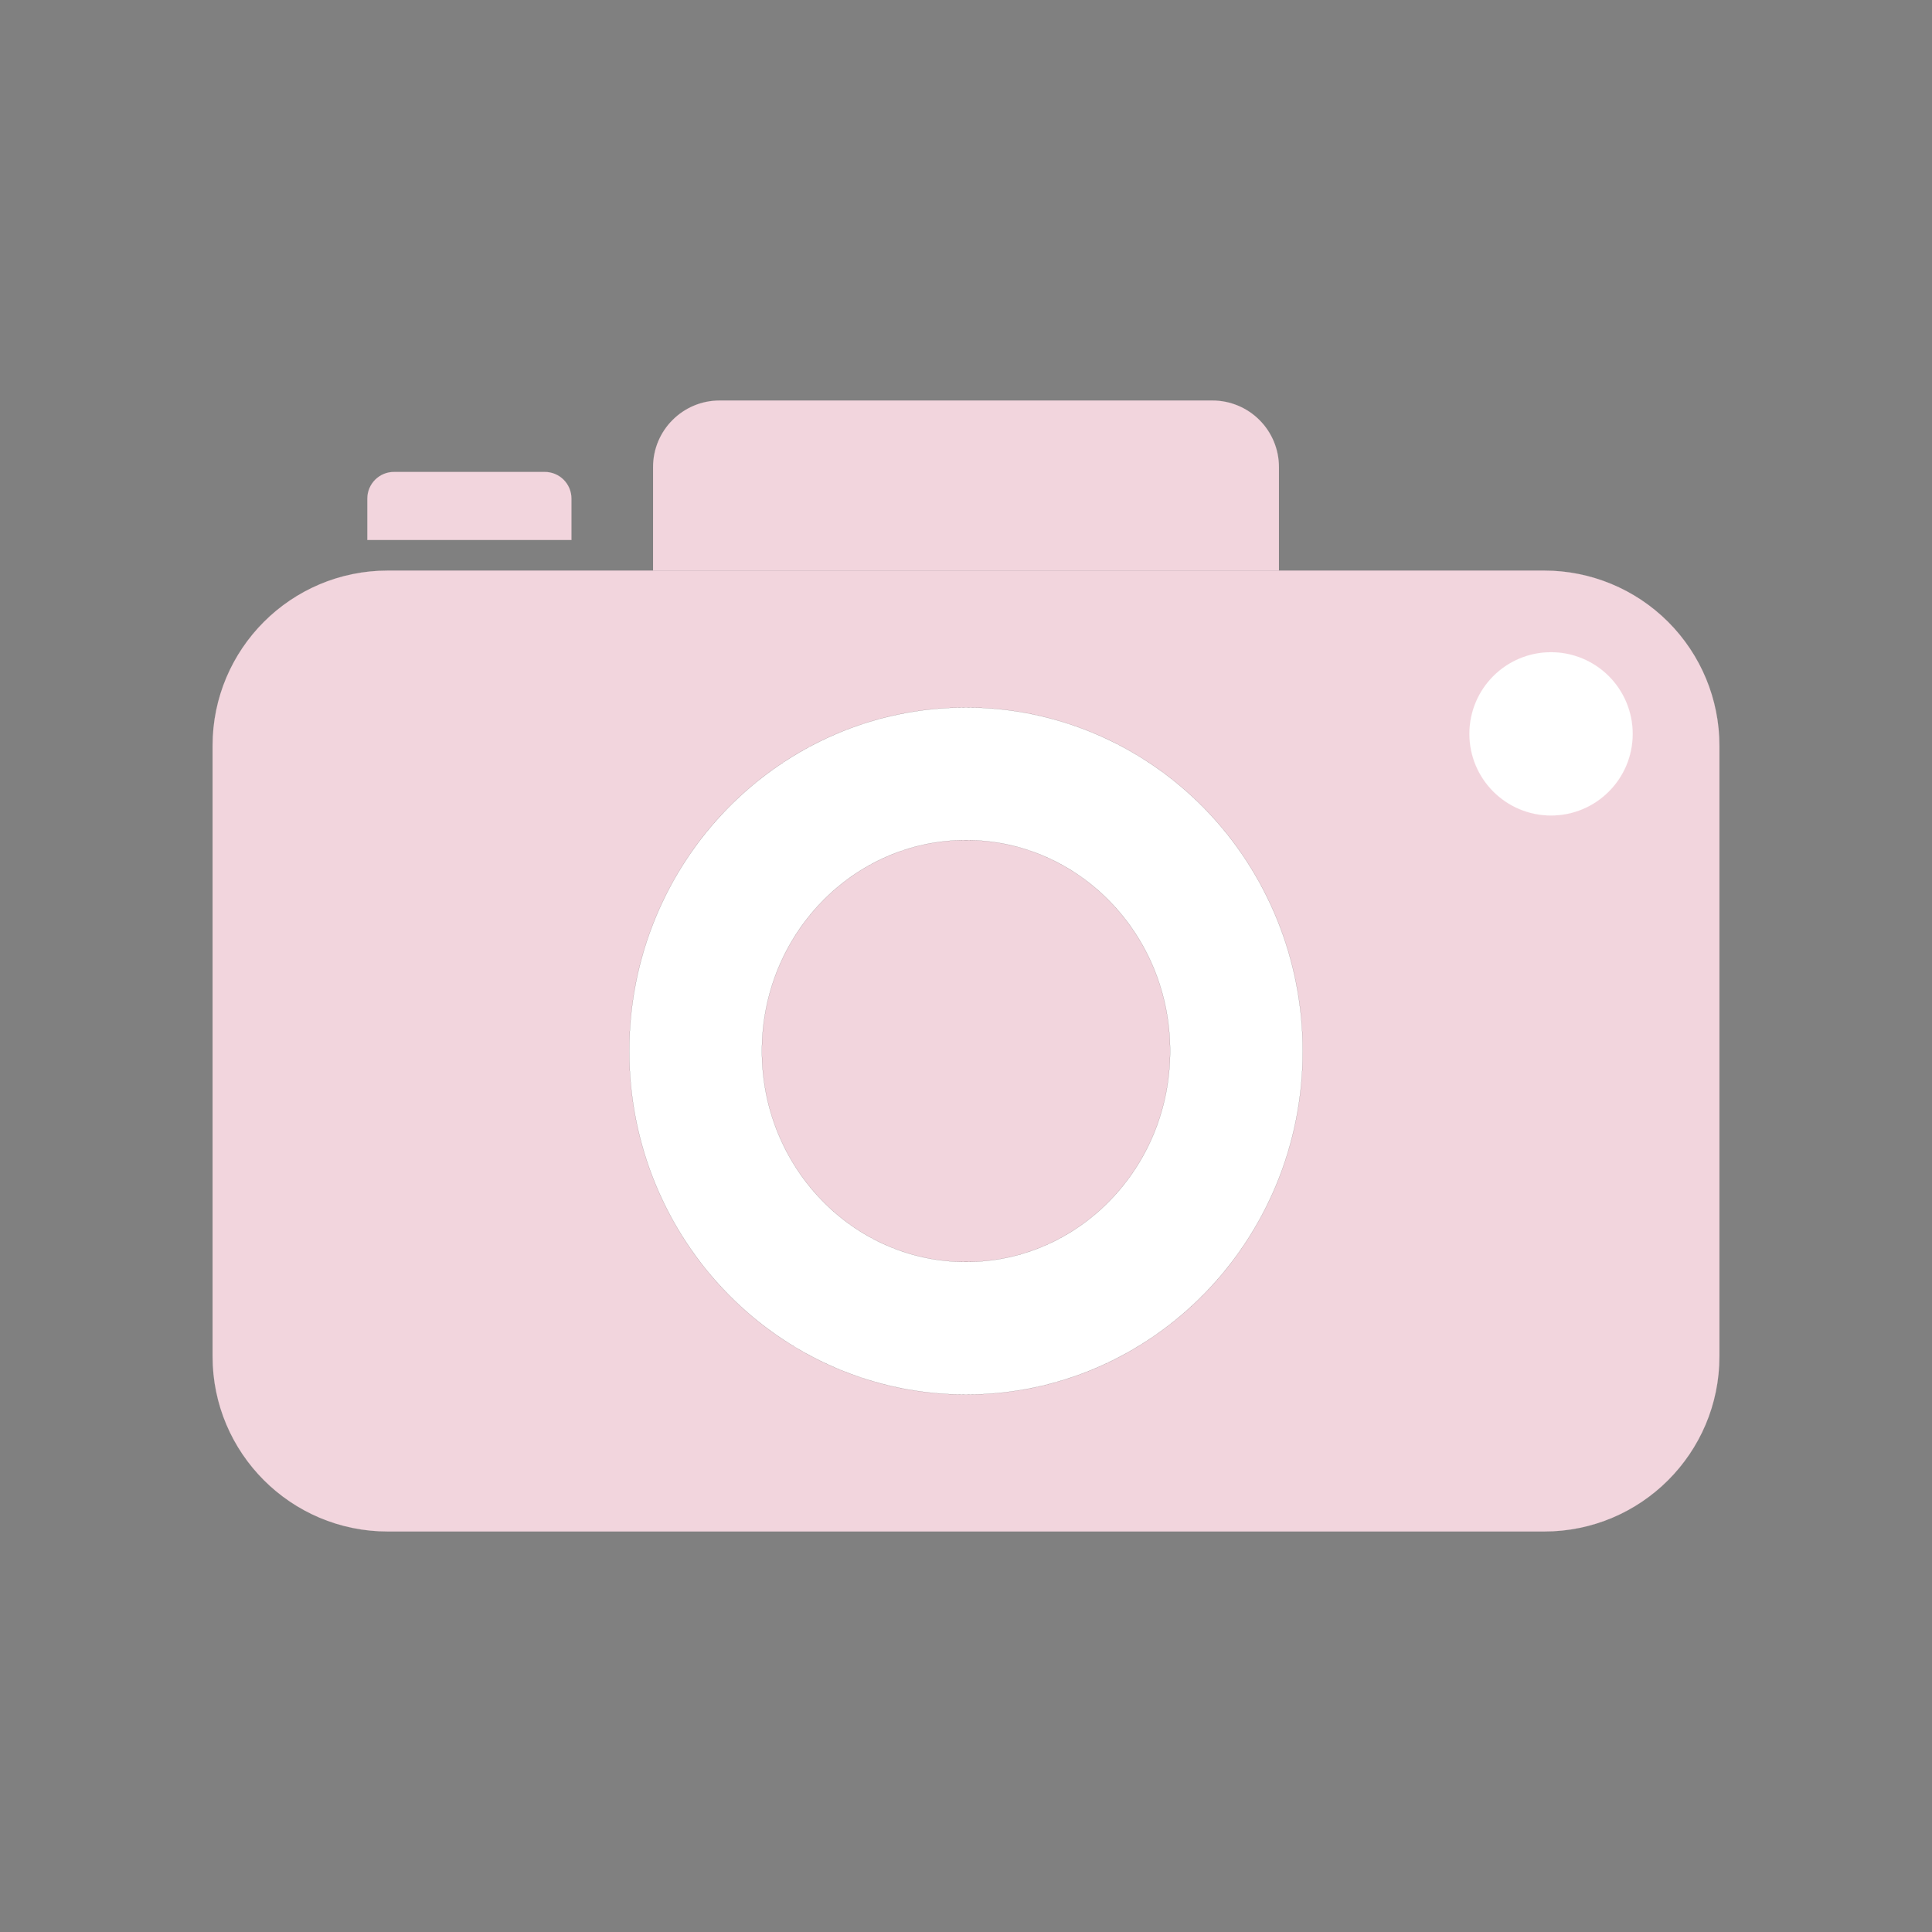 <svg version="1.1" viewBox="0.0 0.0 24576.0 24576.0" fill="none" stroke="none" stroke-linecap="square" stroke-miterlimit="10" xmlns:xlink="http://www.w3.org/1999/xlink" xmlns="http://www.w3.org/2000/svg"><rect x="0.0" y="0.0" width="24576.0" height="24576.0" fill="#808080" stroke="none"/><clipPath id="p.0"><path d="m0 0l24576.0 0l0 24576.0l-24576.0 0l0 -24576.0z" clip-rule="nonzero"/></clipPath><g clip-path="url(#p.0)"><path fill="#000000" fill-opacity="0.0" d="m0 0l24576.0 0l0 24576.0l-24576.0 0z" fill-rule="evenodd"/><path fill="#f2d5dd" d="m2704.22 9486.41l0 0c0 -1230.639 997.63 -2228.269 2228.269 -2228.269l14711.022 0c590.973 0 1157.742 234.764 1575.623 652.645c417.881 417.881 652.645 984.65 652.645 1575.623l0 7766.549c0 1230.639 -997.629 2228.269 -2228.268 2228.269l-14711.022 0c-1230.639 0 -2228.269 -997.631 -2228.269 -2228.269z" fill-rule="evenodd"/><path stroke="#f2d5dd" stroke-width="1.0" stroke-linejoin="round" stroke-linecap="butt" d="m2704.22 9486.41l0 0c0 -1230.639 997.63 -2228.269 2228.269 -2228.269l14711.022 0c590.973 0 1157.742 234.764 1575.623 652.645c417.881 417.881 652.645 984.65 652.645 1575.623l0 7766.549c0 1230.639 -997.629 2228.269 -2228.268 2228.269l-14711.022 0c-1230.639 0 -2228.269 -997.631 -2228.269 -2228.269z" fill-rule="evenodd"/><path fill="#ffffff" d="m8004.504 13369.685l0 0c0 -2413.501 1917.786 -4370.031 4283.496 -4370.031l0 0c1136.054 0 2225.578 460.413 3028.889 1279.953c803.312 819.54 1254.607 1931.074 1254.607 3090.078l0 0c0 2413.502 -1917.786 4370.032 -4283.496 4370.032l0 0c-2365.71 0 -4283.496 -1956.53 -4283.496 -4370.032zm1687.184 0l0 0c0 1481.696 1162.408 2682.849 2596.312 2682.849c1433.904 0 2596.312 -1201.152 2596.312 -2682.849c0 -1481.695 -1162.408 -2682.848 -2596.312 -2682.848l0 0c-1433.904 0 -2596.312 1201.152 -2596.312 2682.848z" fill-rule="evenodd"/><path stroke="#000000" stroke-width="1.0" stroke-linejoin="round" stroke-linecap="butt" d="m8004.504 13369.685l0 0c0 -2413.501 1917.786 -4370.031 4283.496 -4370.031l0 0c1136.054 0 2225.578 460.413 3028.889 1279.953c803.312 819.54 1254.607 1931.074 1254.607 3090.078l0 0c0 2413.502 -1917.786 4370.032 -4283.496 4370.032l0 0c-2365.71 0 -4283.496 -1956.53 -4283.496 -4370.032zm1687.184 0l0 0c0 1481.696 1162.408 2682.849 2596.312 2682.849c1433.904 0 2596.312 -1201.152 2596.312 -2682.849c0 -1481.695 -1162.408 -2682.848 -2596.312 -2682.848l0 0c-1433.904 0 -2596.312 1201.152 -2596.312 2682.848z" fill-rule="evenodd"/><path fill="#f2d5dd" d="m5011.518 6003.38l1918.822 0c89.804 0 175.929 35.674 239.43 99.175c63.5 63.5 99.175 149.626 99.175 239.429l0 526.75c0 0.012 -0.01 0.021 -0.021 0.021l-2596.01 -0.021l0 0c-0.012 0 -0.022 -0.01 -0.022 -0.021l0.022 -526.729l0 0c0 -187.006 151.598 -338.604 338.604 -338.604z" fill-rule="evenodd"/><path stroke="#f2d5dd" stroke-width="1.0" stroke-linejoin="round" stroke-linecap="butt" d="m5011.518 6003.38l1918.822 0c89.804 0 175.929 35.674 239.43 99.175c63.5 63.5 99.175 149.626 99.175 239.429l0 526.75c0 0.012 -0.01 0.021 -0.021 0.021l-2596.01 -0.021l0 0c-0.012 0 -0.022 -0.01 -0.022 -0.021l0.022 -526.729l0 0c0 -187.006 151.598 -338.604 338.604 -338.604z" fill-rule="evenodd"/><path fill="#f2d5dd" d="m9153.891 5094.771l6268.219 0c224.507 0 439.818 89.185 598.569 247.936c158.75 158.75 247.936 374.062 247.936 598.57l0 1316.865c0 0.037 -0.03 0.066 -0.066 0.066l-7961.162 -0.066l0 0c-0.036 0 -0.066 -0.03 -0.066 -0.066l0.066 -1316.798l0 0c0 -467.512 378.993 -846.505 846.505 -846.505z" fill-rule="evenodd"/><path stroke="#f2d5dd" stroke-width="1.0" stroke-linejoin="round" stroke-linecap="butt" d="m9153.891 5094.771l6268.219 0c224.507 0 439.818 89.185 598.569 247.936c158.75 158.75 247.936 374.062 247.936 598.57l0 1316.865c0 0.037 -0.03 0.066 -0.066 0.066l-7961.162 -0.066l0 0c-0.036 0 -0.066 -0.03 -0.066 -0.066l0.066 -1316.798l0 0c0 -467.512 378.993 -846.505 846.505 -846.505z" fill-rule="evenodd"/><path fill="#ffffff" d="m18691.605 9334.987l0 0c0 -573.507 464.92 -1038.426 1038.426 -1038.426l0 0c275.408 0 539.535 109.405 734.277 304.147c194.742 194.743 304.148 458.87 304.148 734.278l0 0c0 573.506 -464.92 1038.425 -1038.426 1038.425l0 0c-573.506 0 -1038.426 -464.919 -1038.426 -1038.425z" fill-rule="evenodd"/><path stroke="#ffffff" stroke-width="1.0" stroke-linejoin="round" stroke-linecap="butt" d="m18691.605 9334.987l0 0c0 -573.507 464.92 -1038.426 1038.426 -1038.426l0 0c275.408 0 539.535 109.405 734.277 304.147c194.742 194.743 304.148 458.87 304.148 734.278l0 0c0 573.506 -464.92 1038.425 -1038.426 1038.425l0 0c-573.506 0 -1038.426 -464.919 -1038.426 -1038.425z" fill-rule="evenodd"/></g></svg>